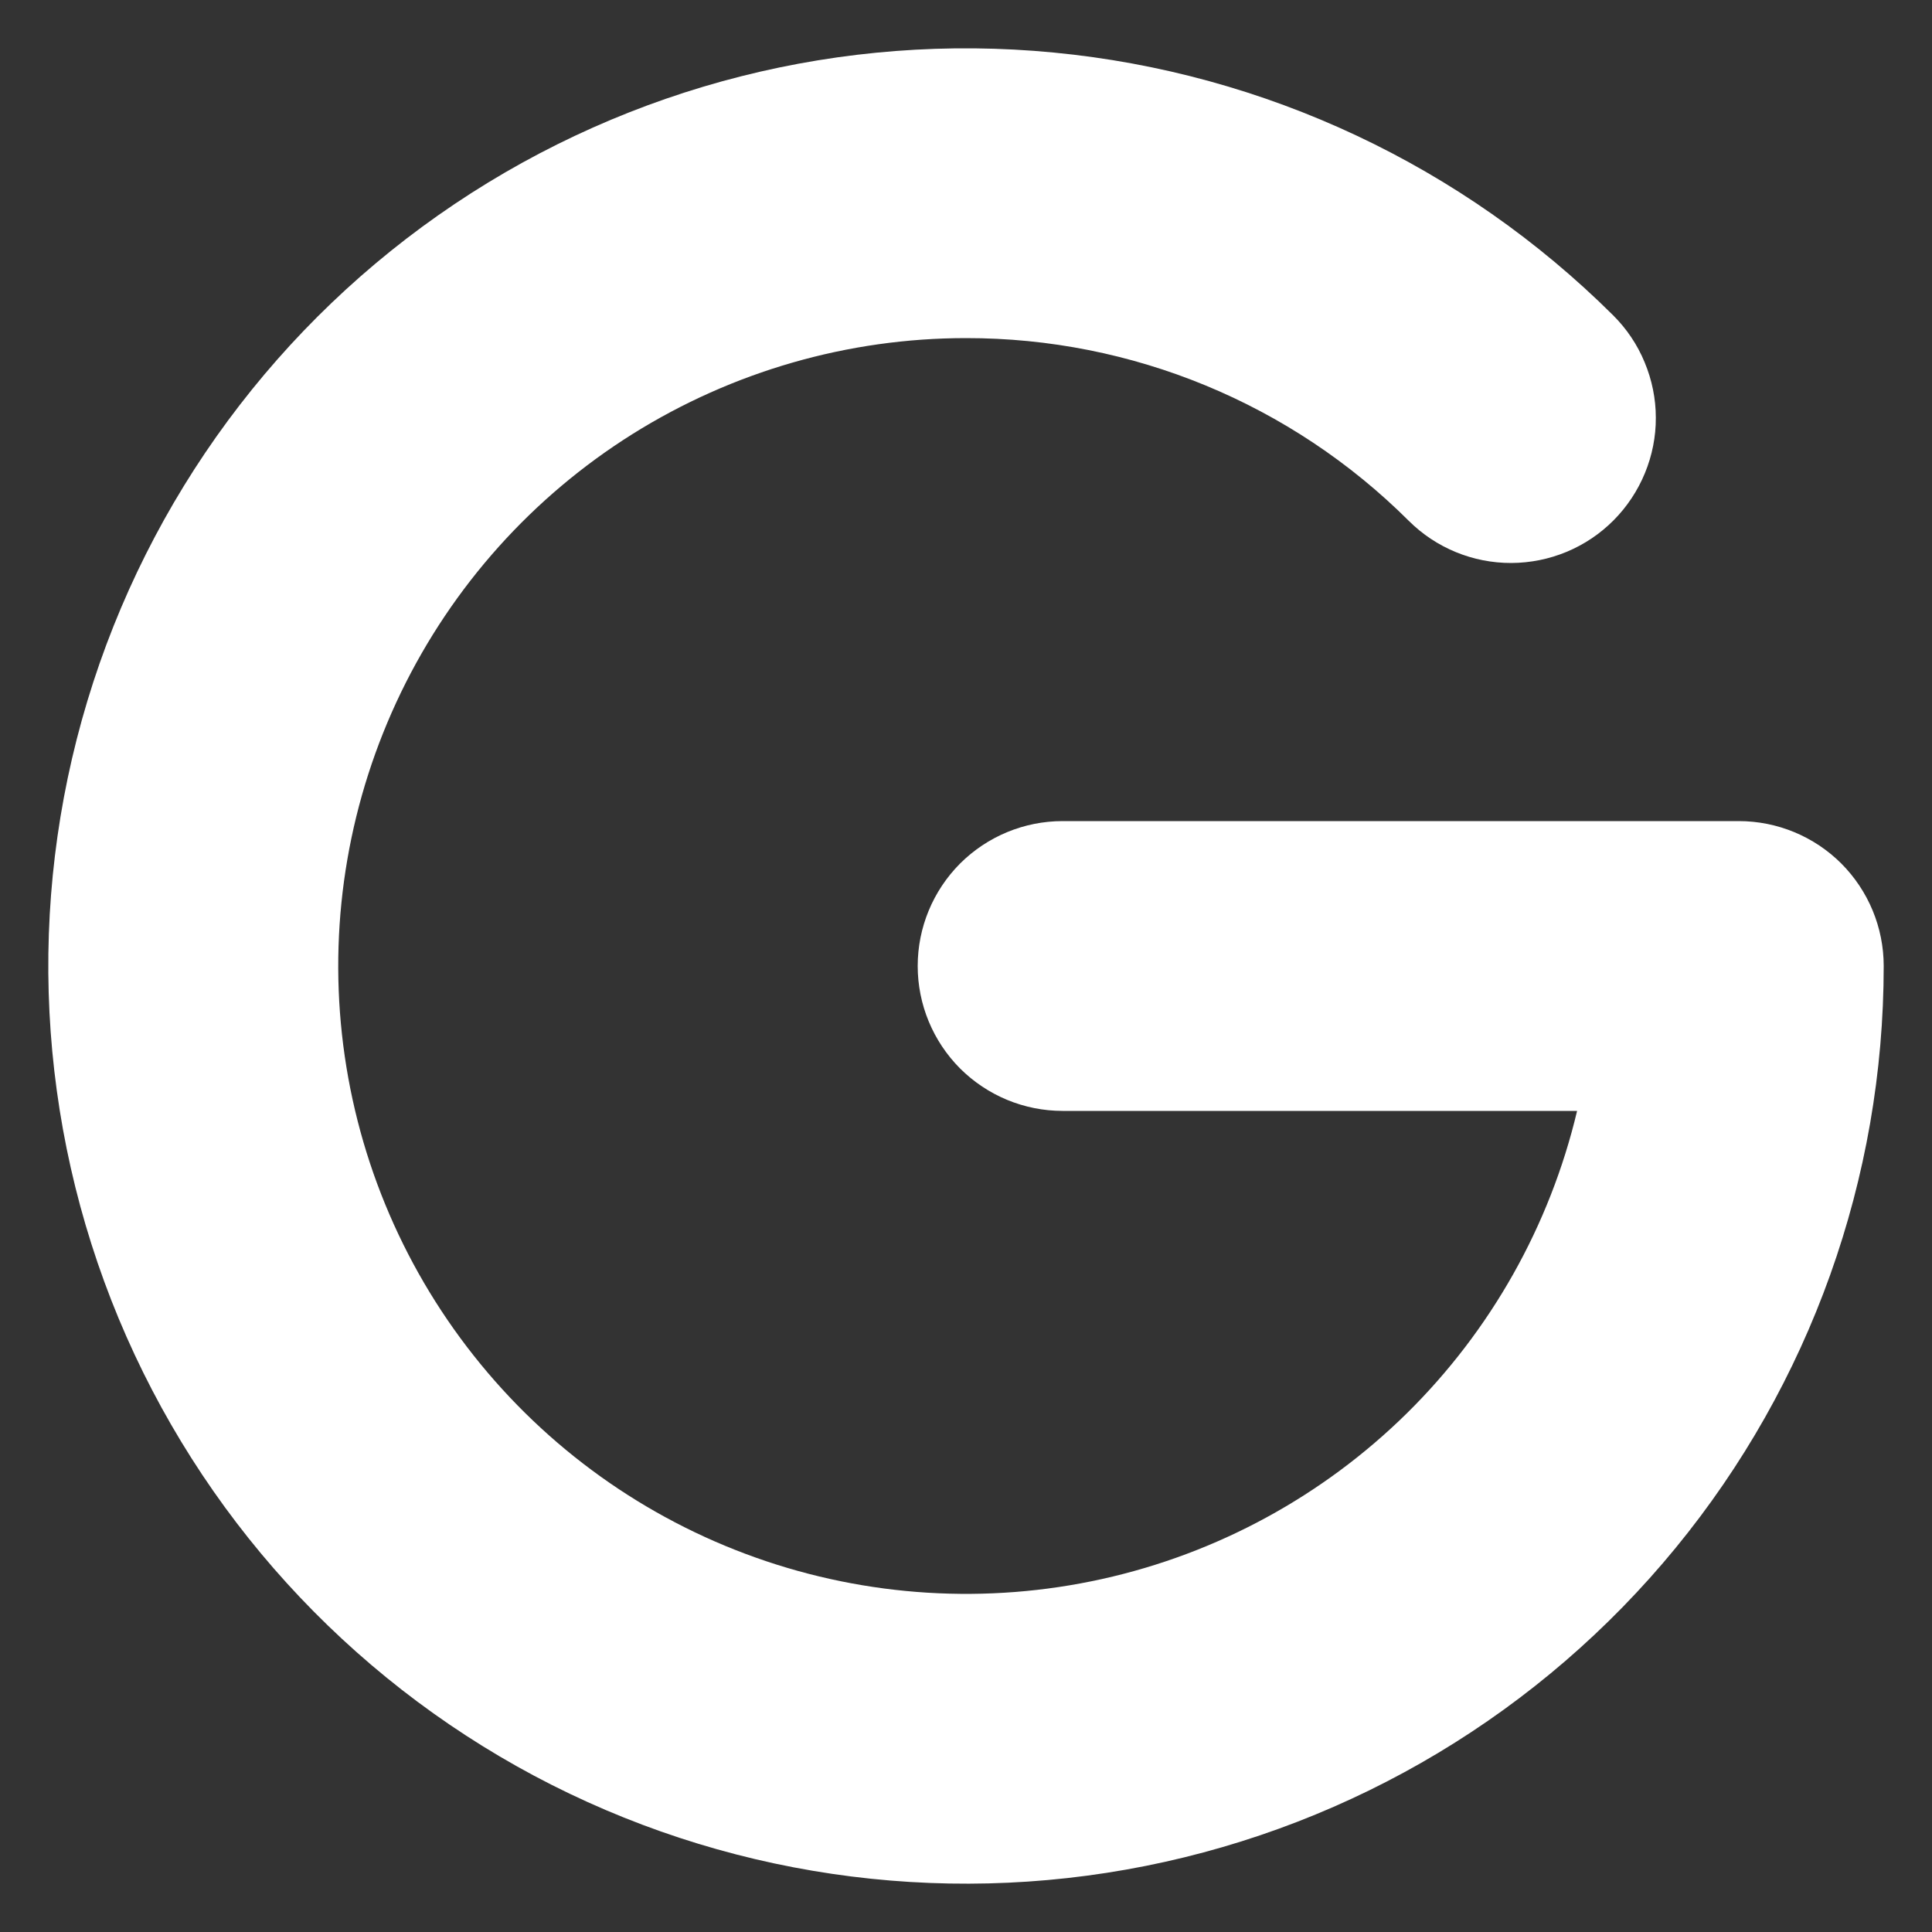 <svg width="20" height="20" viewBox="0 0 20 20" fill="none" xmlns="http://www.w3.org/2000/svg">
<rect x="0" y="0" width="20" height="20" fill="#333333" stroke="none"/>
<path fill-rule="evenodd" clip-rule="evenodd" d="M10 3.5C8.779 3.5 7.583 3.845 6.548 4.493C5.513 5.142 4.683 6.069 4.151 7.168C3.619 8.268 3.407 9.494 3.54 10.708C3.673 11.922 4.145 13.074 4.903 14.032C5.66 14.99 6.672 15.715 7.823 16.124C8.973 16.533 10.216 16.61 11.408 16.346C12.6 16.082 13.694 15.487 14.564 14.63C15.433 13.773 16.044 12.688 16.326 11.5H11C10.602 11.5 10.221 11.342 9.939 11.061C9.658 10.779 9.5 10.398 9.5 10C9.5 9.602 9.658 9.221 9.939 8.939C10.221 8.658 10.602 8.5 11 8.5H18C18.398 8.5 18.779 8.658 19.061 8.939C19.342 9.221 19.5 9.602 19.5 10C19.5 12.197 18.739 14.326 17.346 16.024C15.953 17.723 14.014 18.886 11.86 19.316C9.706 19.746 7.469 19.416 5.53 18.383C3.592 17.349 2.072 15.676 1.228 13.648C0.385 11.619 0.27 9.361 0.904 7.258C1.538 5.155 2.882 3.336 4.706 2.112C6.53 0.888 8.722 0.333 10.908 0.544C13.095 0.754 15.141 1.715 16.699 3.264C16.839 3.403 16.95 3.568 17.025 3.75C17.101 3.932 17.141 4.127 17.141 4.324C17.142 4.521 17.103 4.716 17.028 4.898C16.953 5.08 16.843 5.246 16.704 5.386C16.566 5.525 16.401 5.636 16.219 5.712C16.037 5.788 15.842 5.827 15.645 5.828C15.247 5.829 14.865 5.672 14.583 5.391C13.366 4.178 11.718 3.498 10 3.5Z" fill="white"/>
</svg>
